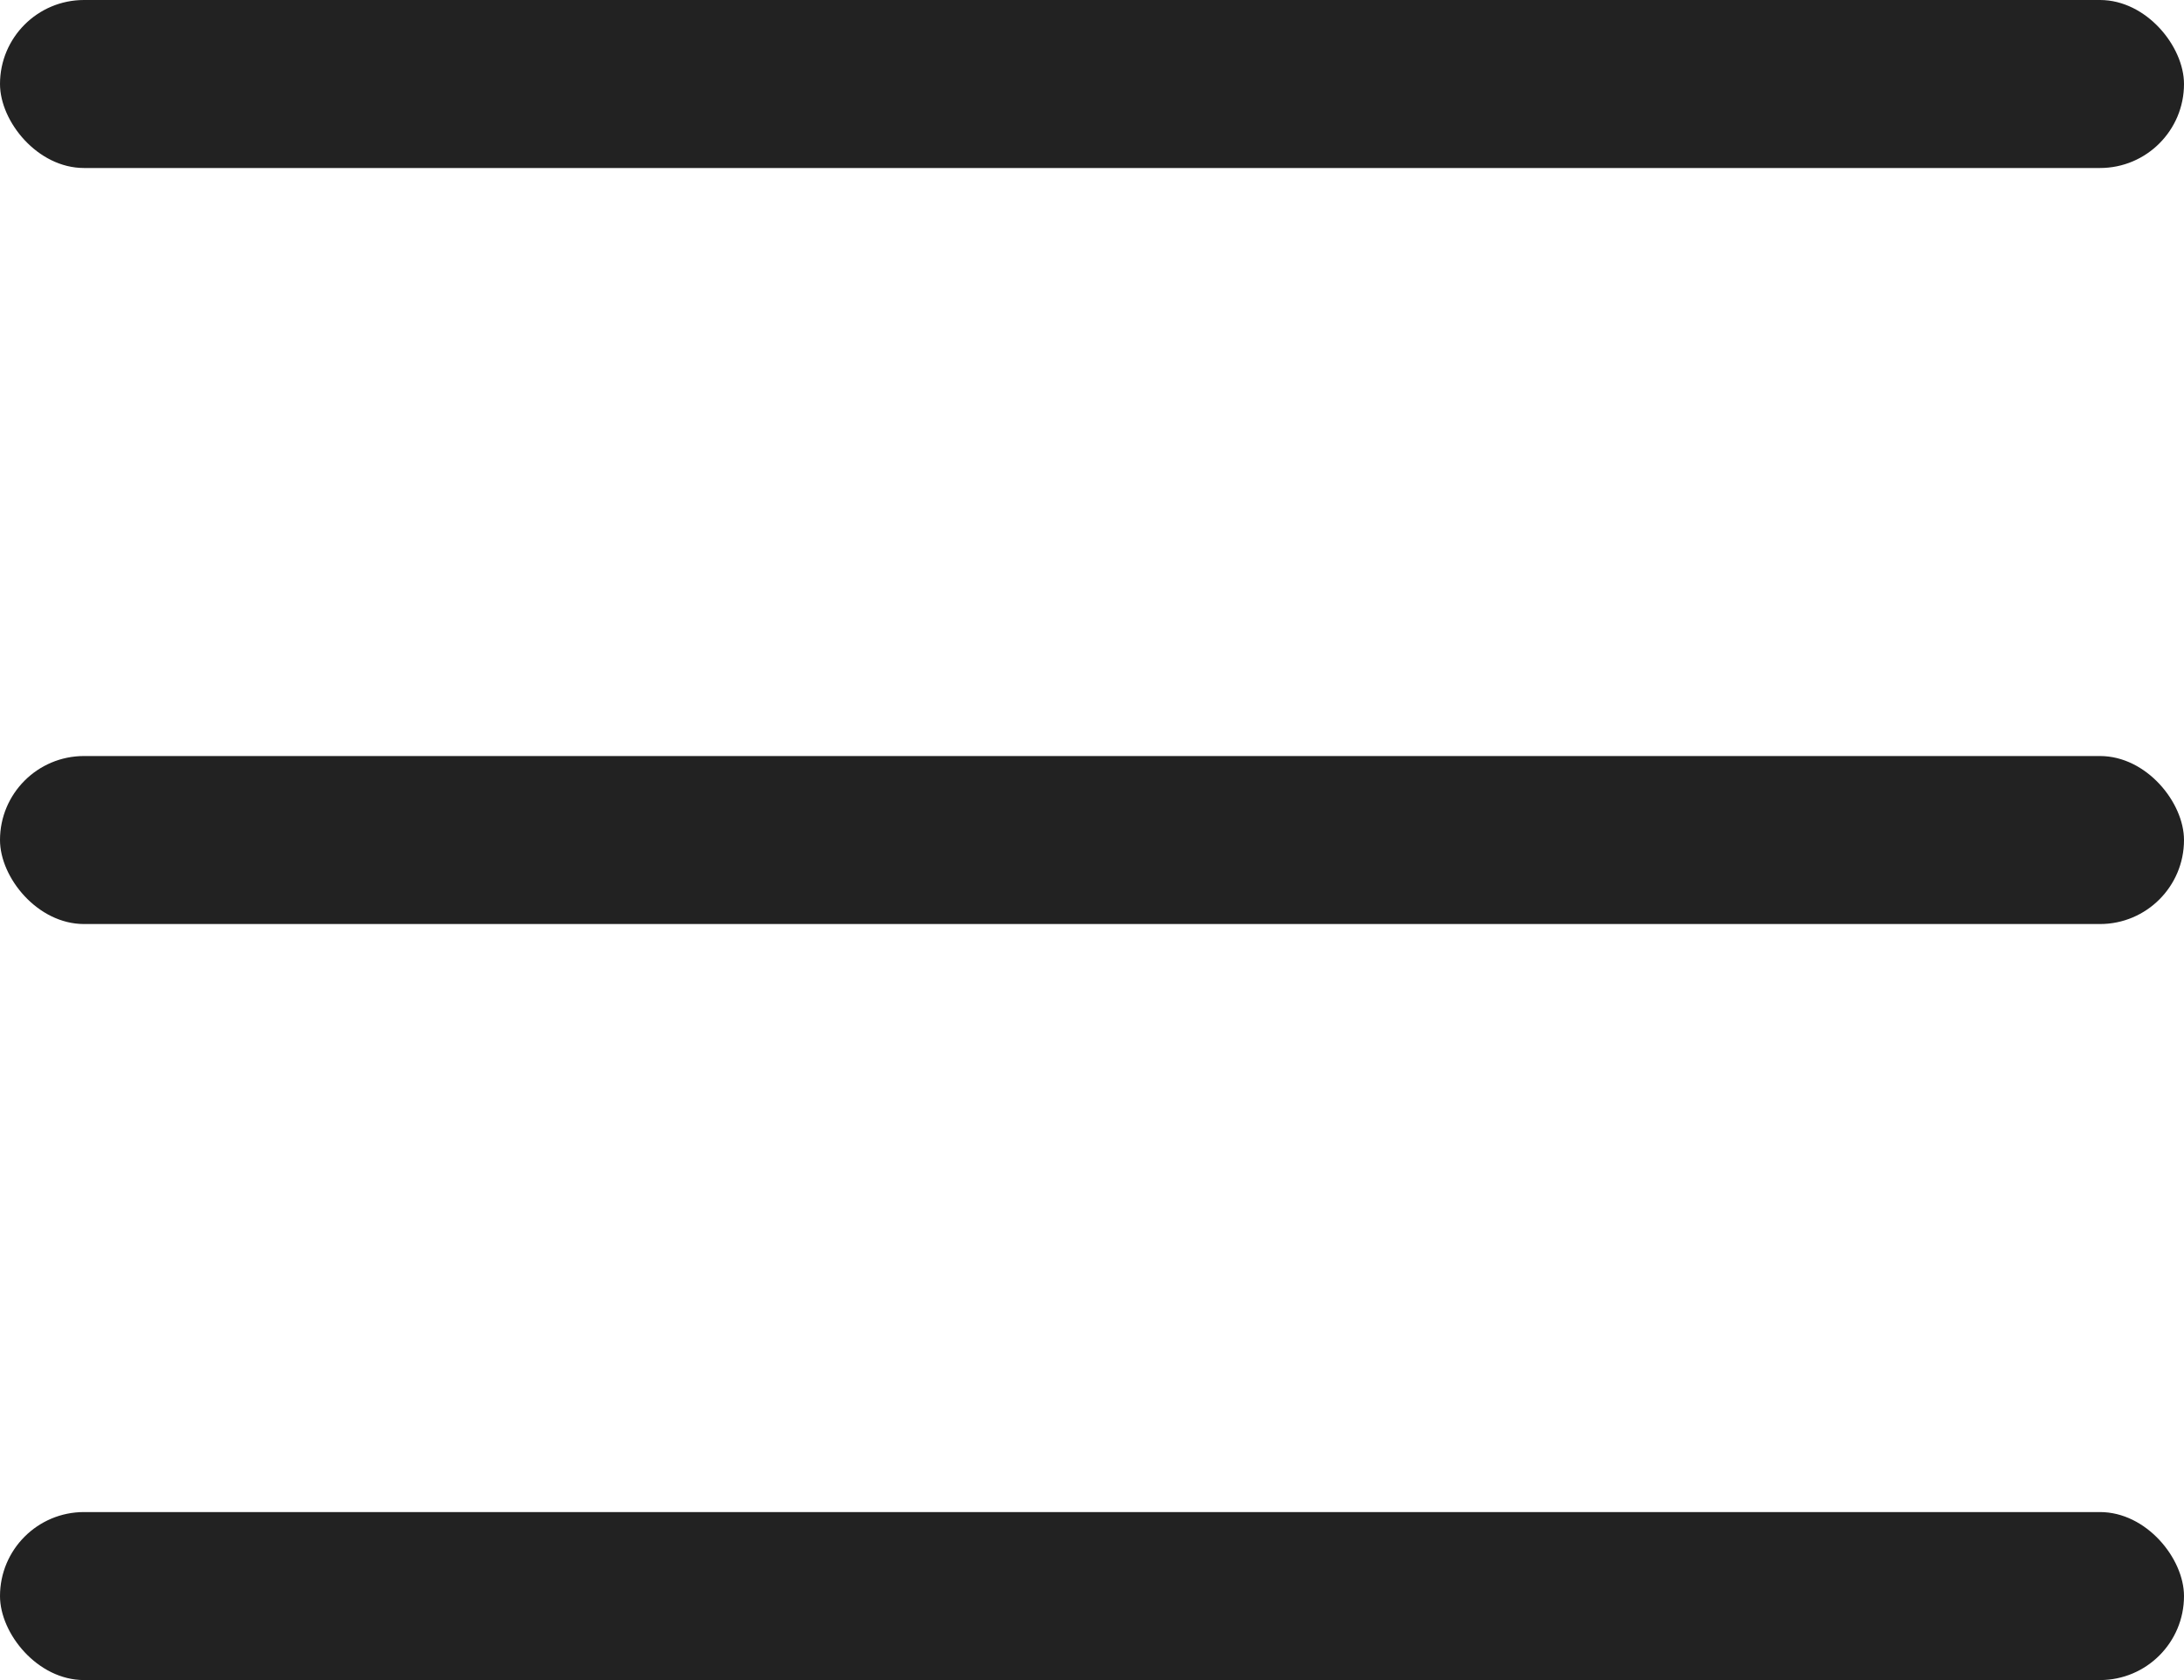 <svg width="26" height="20" viewBox="0 0 26 20" fill="none" xmlns="http://www.w3.org/2000/svg">
<rect width="26" height="2" rx="1" fill="#222222"/>
<rect y="9" width="26" height="2" rx="1" fill="#222222"/>
<rect y="18" width="26" height="2" rx="1" fill="#222222"/>
</svg>
